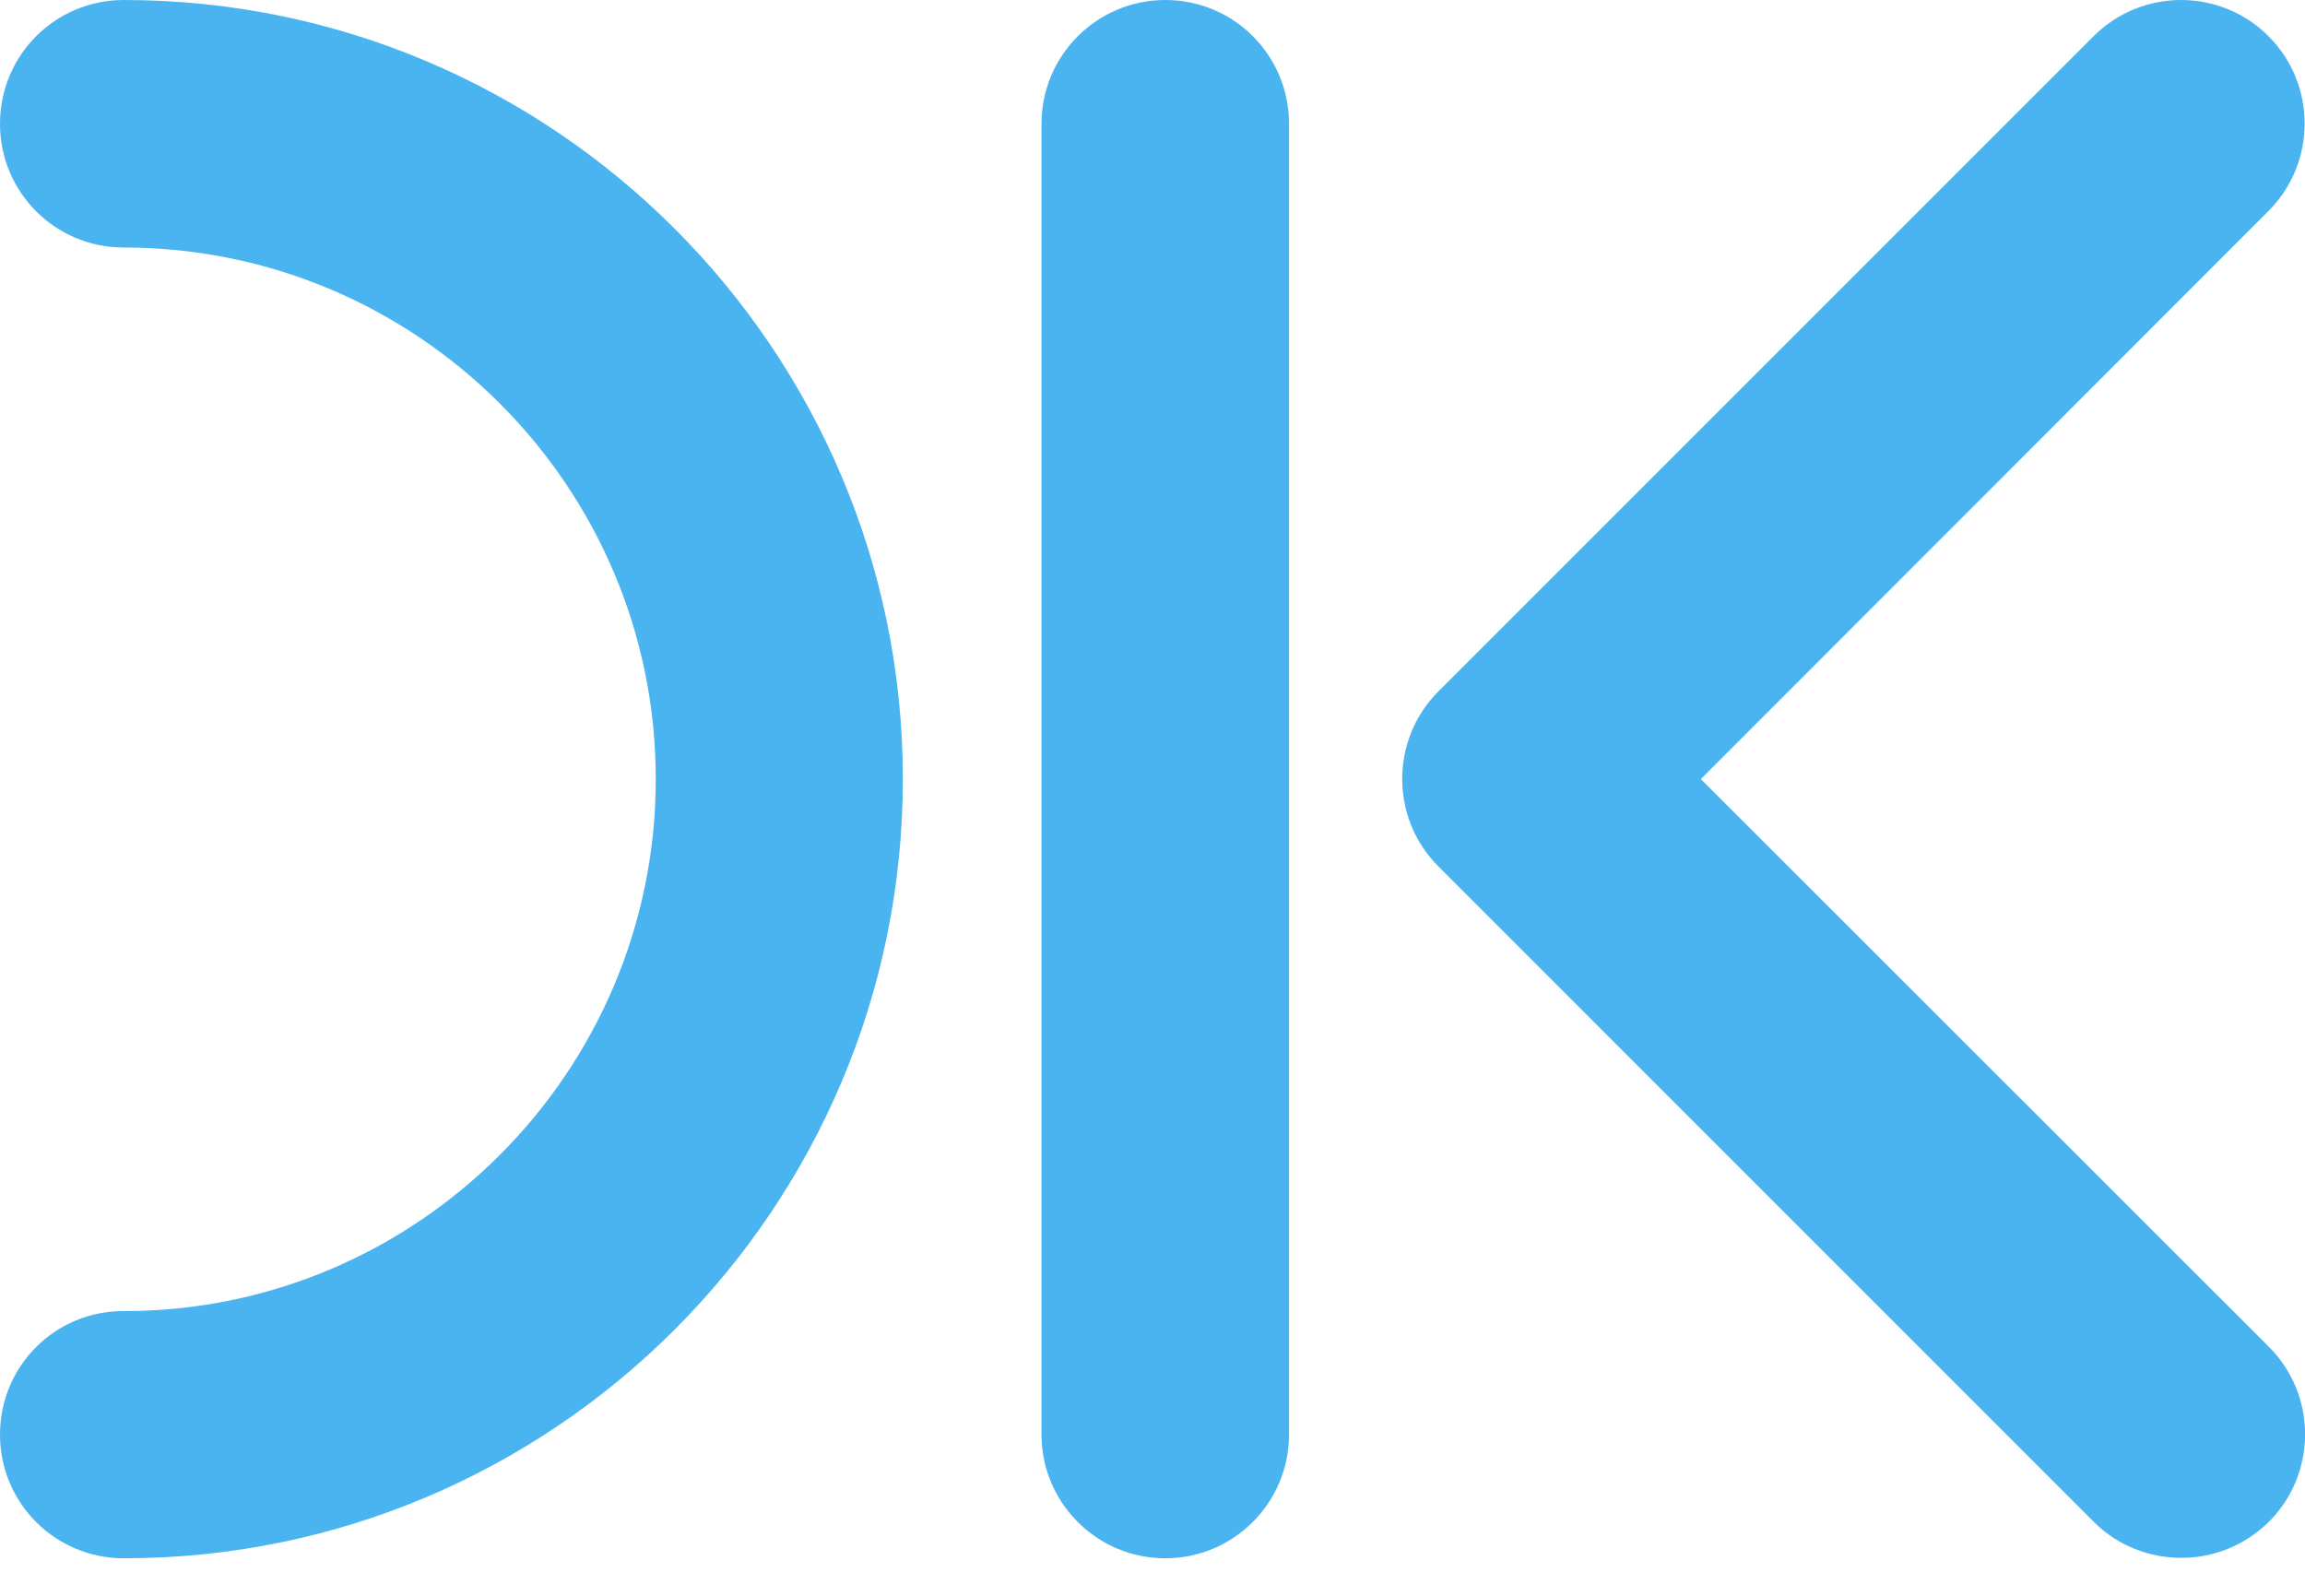 <svg width="26" height="18" viewBox="0 0 26 18" fill="none" xmlns="http://www.w3.org/2000/svg">
<path d="M13.144 0C12.376 0 11.748 0.623 11.748 1.396V16.181C11.748 16.949 12.371 17.577 13.144 17.577C13.912 17.577 14.54 16.954 14.54 16.181V1.396C14.54 0.623 13.917 0 13.144 0Z" fill="#4AB4F0"/>
<path d="M19.185 8.788L25.588 2.38C26.132 1.836 26.132 0.951 25.588 0.408C25.045 -0.136 24.16 -0.136 23.616 0.408L16.224 7.8C15.681 8.343 15.681 9.229 16.224 9.772L23.616 17.165C23.888 17.436 24.244 17.572 24.605 17.572C24.965 17.572 25.317 17.436 25.593 17.165C26.137 16.621 26.137 15.736 25.593 15.192L19.185 8.788Z" fill="#4AB4F0"/>
<path d="M1.396 0C0.623 0 0 0.623 0 1.396C0 2.169 0.623 2.792 1.396 2.792C4.703 2.792 7.397 5.481 7.397 8.788C7.397 12.096 4.703 14.789 1.396 14.789C0.623 14.785 0 15.408 0 16.181C0 16.954 0.623 17.577 1.396 17.577C6.245 17.577 10.184 13.632 10.184 8.788C10.184 3.94 6.24 0 1.396 0Z" fill="#4AB4F0"/>
</svg>
